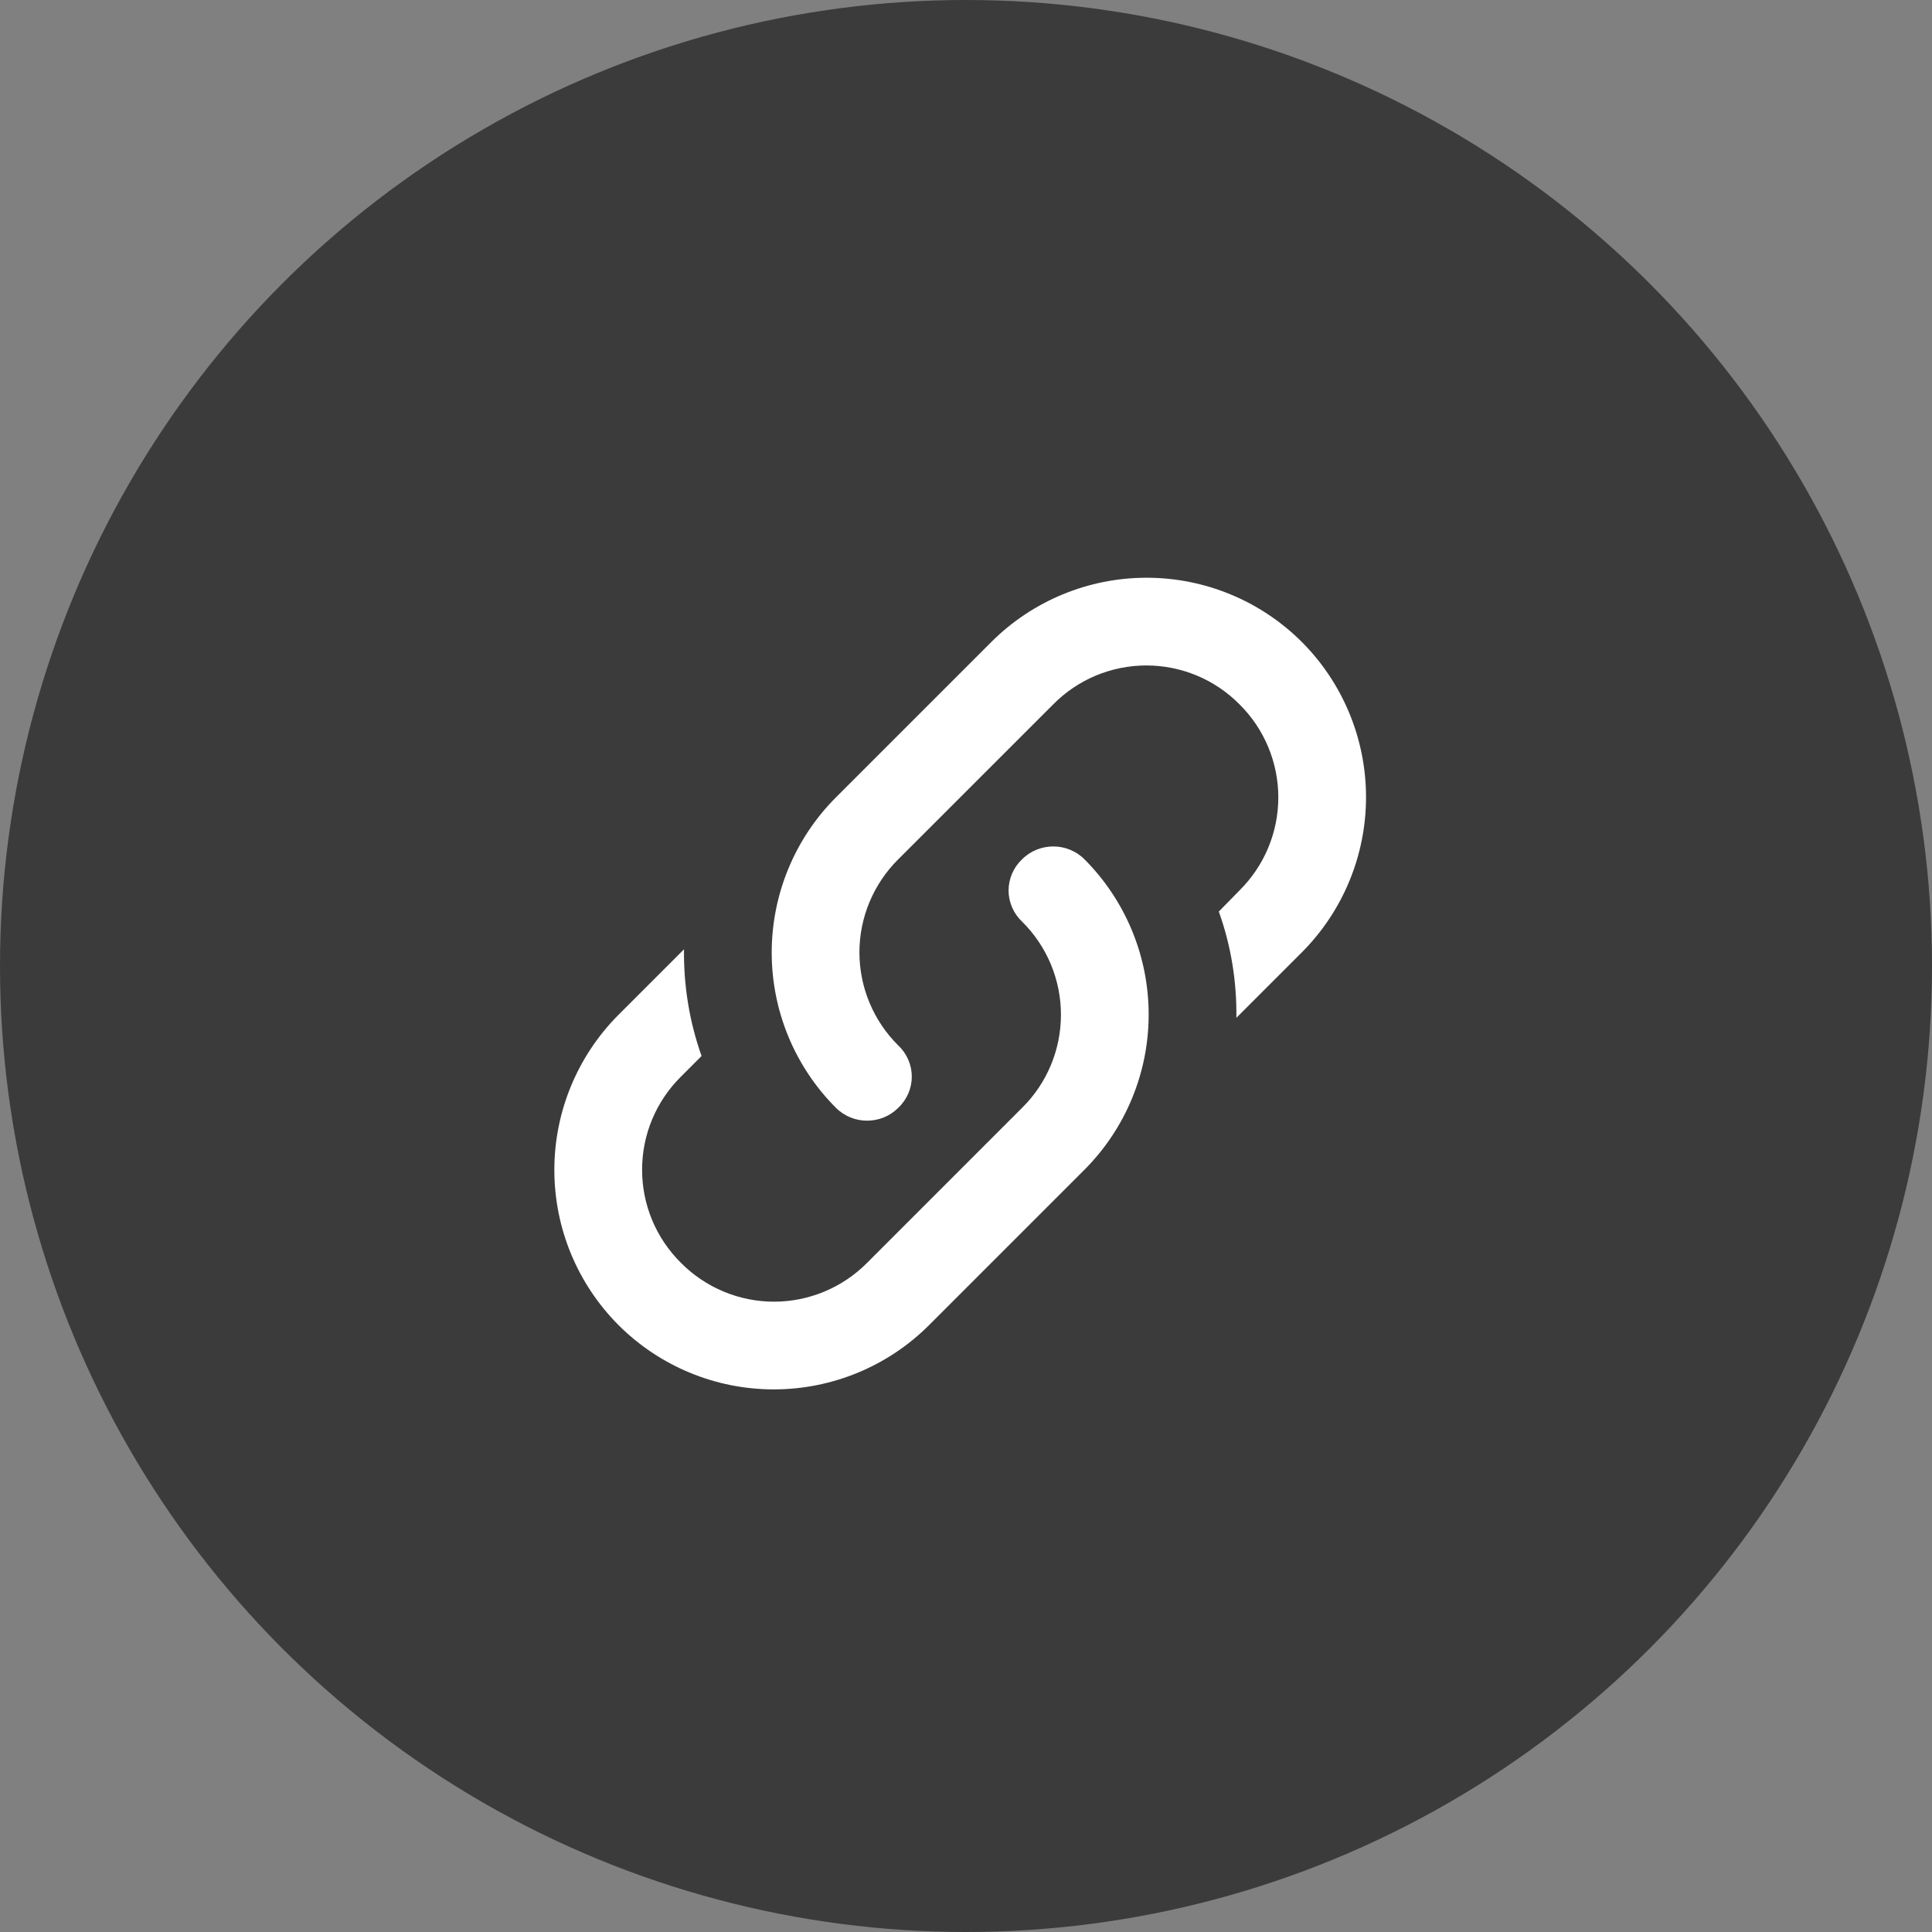 <svg width="55" height="55" viewBox="0 0 55 55" fill="none" xmlns="http://www.w3.org/2000/svg">
<rect x="0" y="0" width="55" height="55" fill="#808080" stroke="none"/>
<circle cx="27.5" cy="27.5" r="27.5" fill="#3B3B3B"/>
<path d="M25.572 29.762C26.085 30.25 26.085 31.05 25.572 31.537C25.085 32.025 24.285 32.025 23.797 31.537C22.626 30.365 21.969 28.776 21.969 27.119C21.969 25.462 22.626 23.872 23.797 22.7L28.222 18.275C29.395 17.104 30.984 16.447 32.641 16.447C34.298 16.447 35.887 17.104 37.06 18.275C38.23 19.447 38.888 21.037 38.888 22.694C38.888 24.351 38.23 25.94 37.06 27.112L35.197 28.975C35.21 27.95 35.047 26.925 34.697 25.95L35.285 25.35C35.635 25.003 35.913 24.591 36.103 24.136C36.293 23.681 36.391 23.193 36.391 22.7C36.391 22.207 36.293 21.719 36.103 21.264C35.913 20.809 35.635 20.396 35.285 20.05C34.938 19.7 34.525 19.421 34.07 19.231C33.615 19.042 33.127 18.944 32.635 18.944C32.142 18.944 31.654 19.042 31.199 19.231C30.744 19.421 30.331 19.7 29.985 20.05L25.572 24.462C25.222 24.809 24.944 25.222 24.754 25.677C24.564 26.131 24.466 26.619 24.466 27.112C24.466 27.605 24.564 28.093 24.754 28.548C24.944 29.003 25.222 29.416 25.572 29.762ZM29.097 24.462C29.585 23.975 30.385 23.975 30.872 24.462C32.043 25.635 32.7 27.224 32.7 28.881C32.7 30.538 32.043 32.127 30.872 33.3L26.447 37.725C25.275 38.896 23.685 39.553 22.028 39.553C20.371 39.553 18.782 38.896 17.61 37.725C16.439 36.552 15.781 34.963 15.781 33.306C15.781 31.649 16.439 30.06 17.61 28.887L19.472 27.025C19.46 28.05 19.622 29.075 19.972 30.062L19.385 30.65C19.034 30.997 18.756 31.409 18.566 31.864C18.376 32.319 18.279 32.807 18.279 33.3C18.279 33.793 18.376 34.281 18.566 34.736C18.756 35.191 19.034 35.603 19.385 35.95C19.731 36.3 20.144 36.578 20.599 36.768C21.054 36.958 21.542 37.056 22.035 37.056C22.527 37.056 23.015 36.958 23.47 36.768C23.925 36.578 24.338 36.3 24.685 35.95L29.097 31.537C29.448 31.191 29.726 30.778 29.916 30.323C30.105 29.868 30.203 29.38 30.203 28.887C30.203 28.395 30.105 27.907 29.916 27.452C29.726 26.997 29.448 26.584 29.097 26.237C28.976 26.124 28.879 25.986 28.813 25.834C28.747 25.681 28.712 25.516 28.712 25.35C28.712 25.183 28.747 25.019 28.813 24.866C28.879 24.714 28.976 24.576 29.097 24.462Z" fill="white"/>
</svg>
